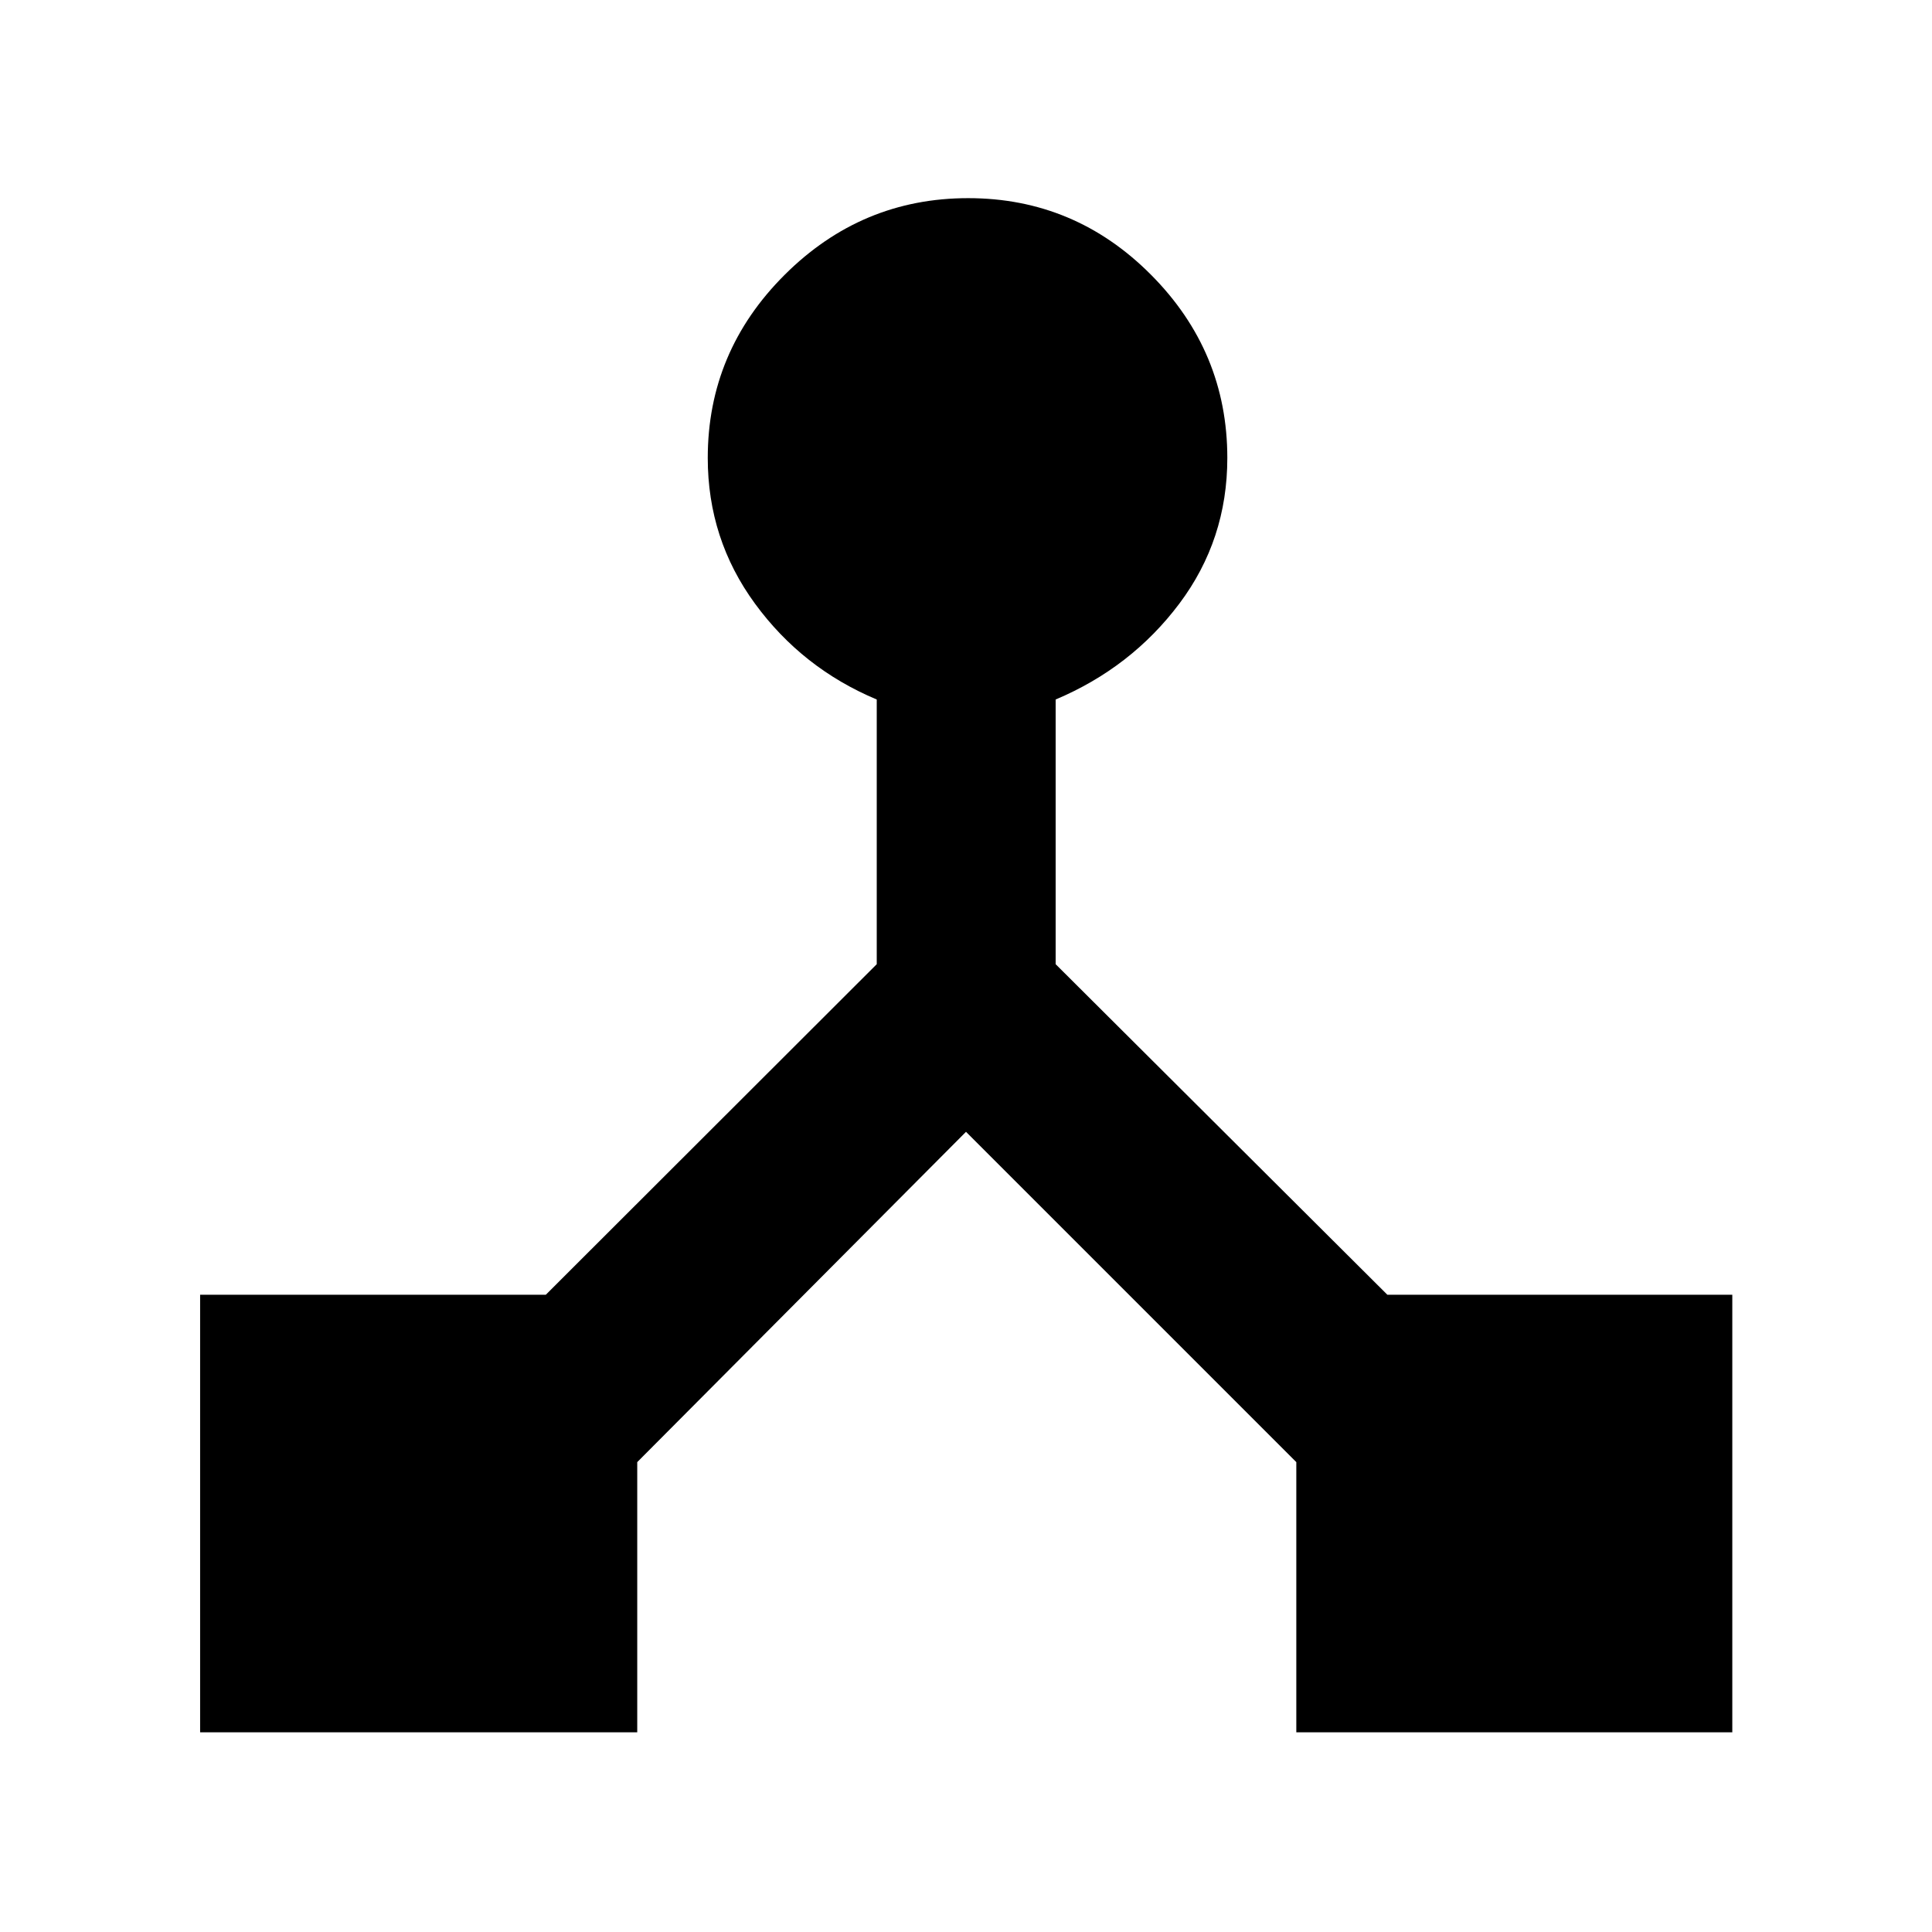 <svg xmlns="http://www.w3.org/2000/svg" height="40" viewBox="0 -960 960 960" width="40"><path d="M99.44-99.23v-217.41H271.2L435.65-480.9v-131.52q-37.02-15.53-60.49-47.62-23.48-32.08-23.48-72.41 0-52.87 38.2-90.98 38.2-38.11 91.2-38.11t90.89 38.11q37.88 38.11 37.88 90.98 0 40.63-23.85 72.4-23.86 31.76-61.45 47.63v131.52l164.83 164.26h171.39v217.41H644.13v-134.25L480-397.61 316.64-233.48v134.25H99.44Z"/></svg>